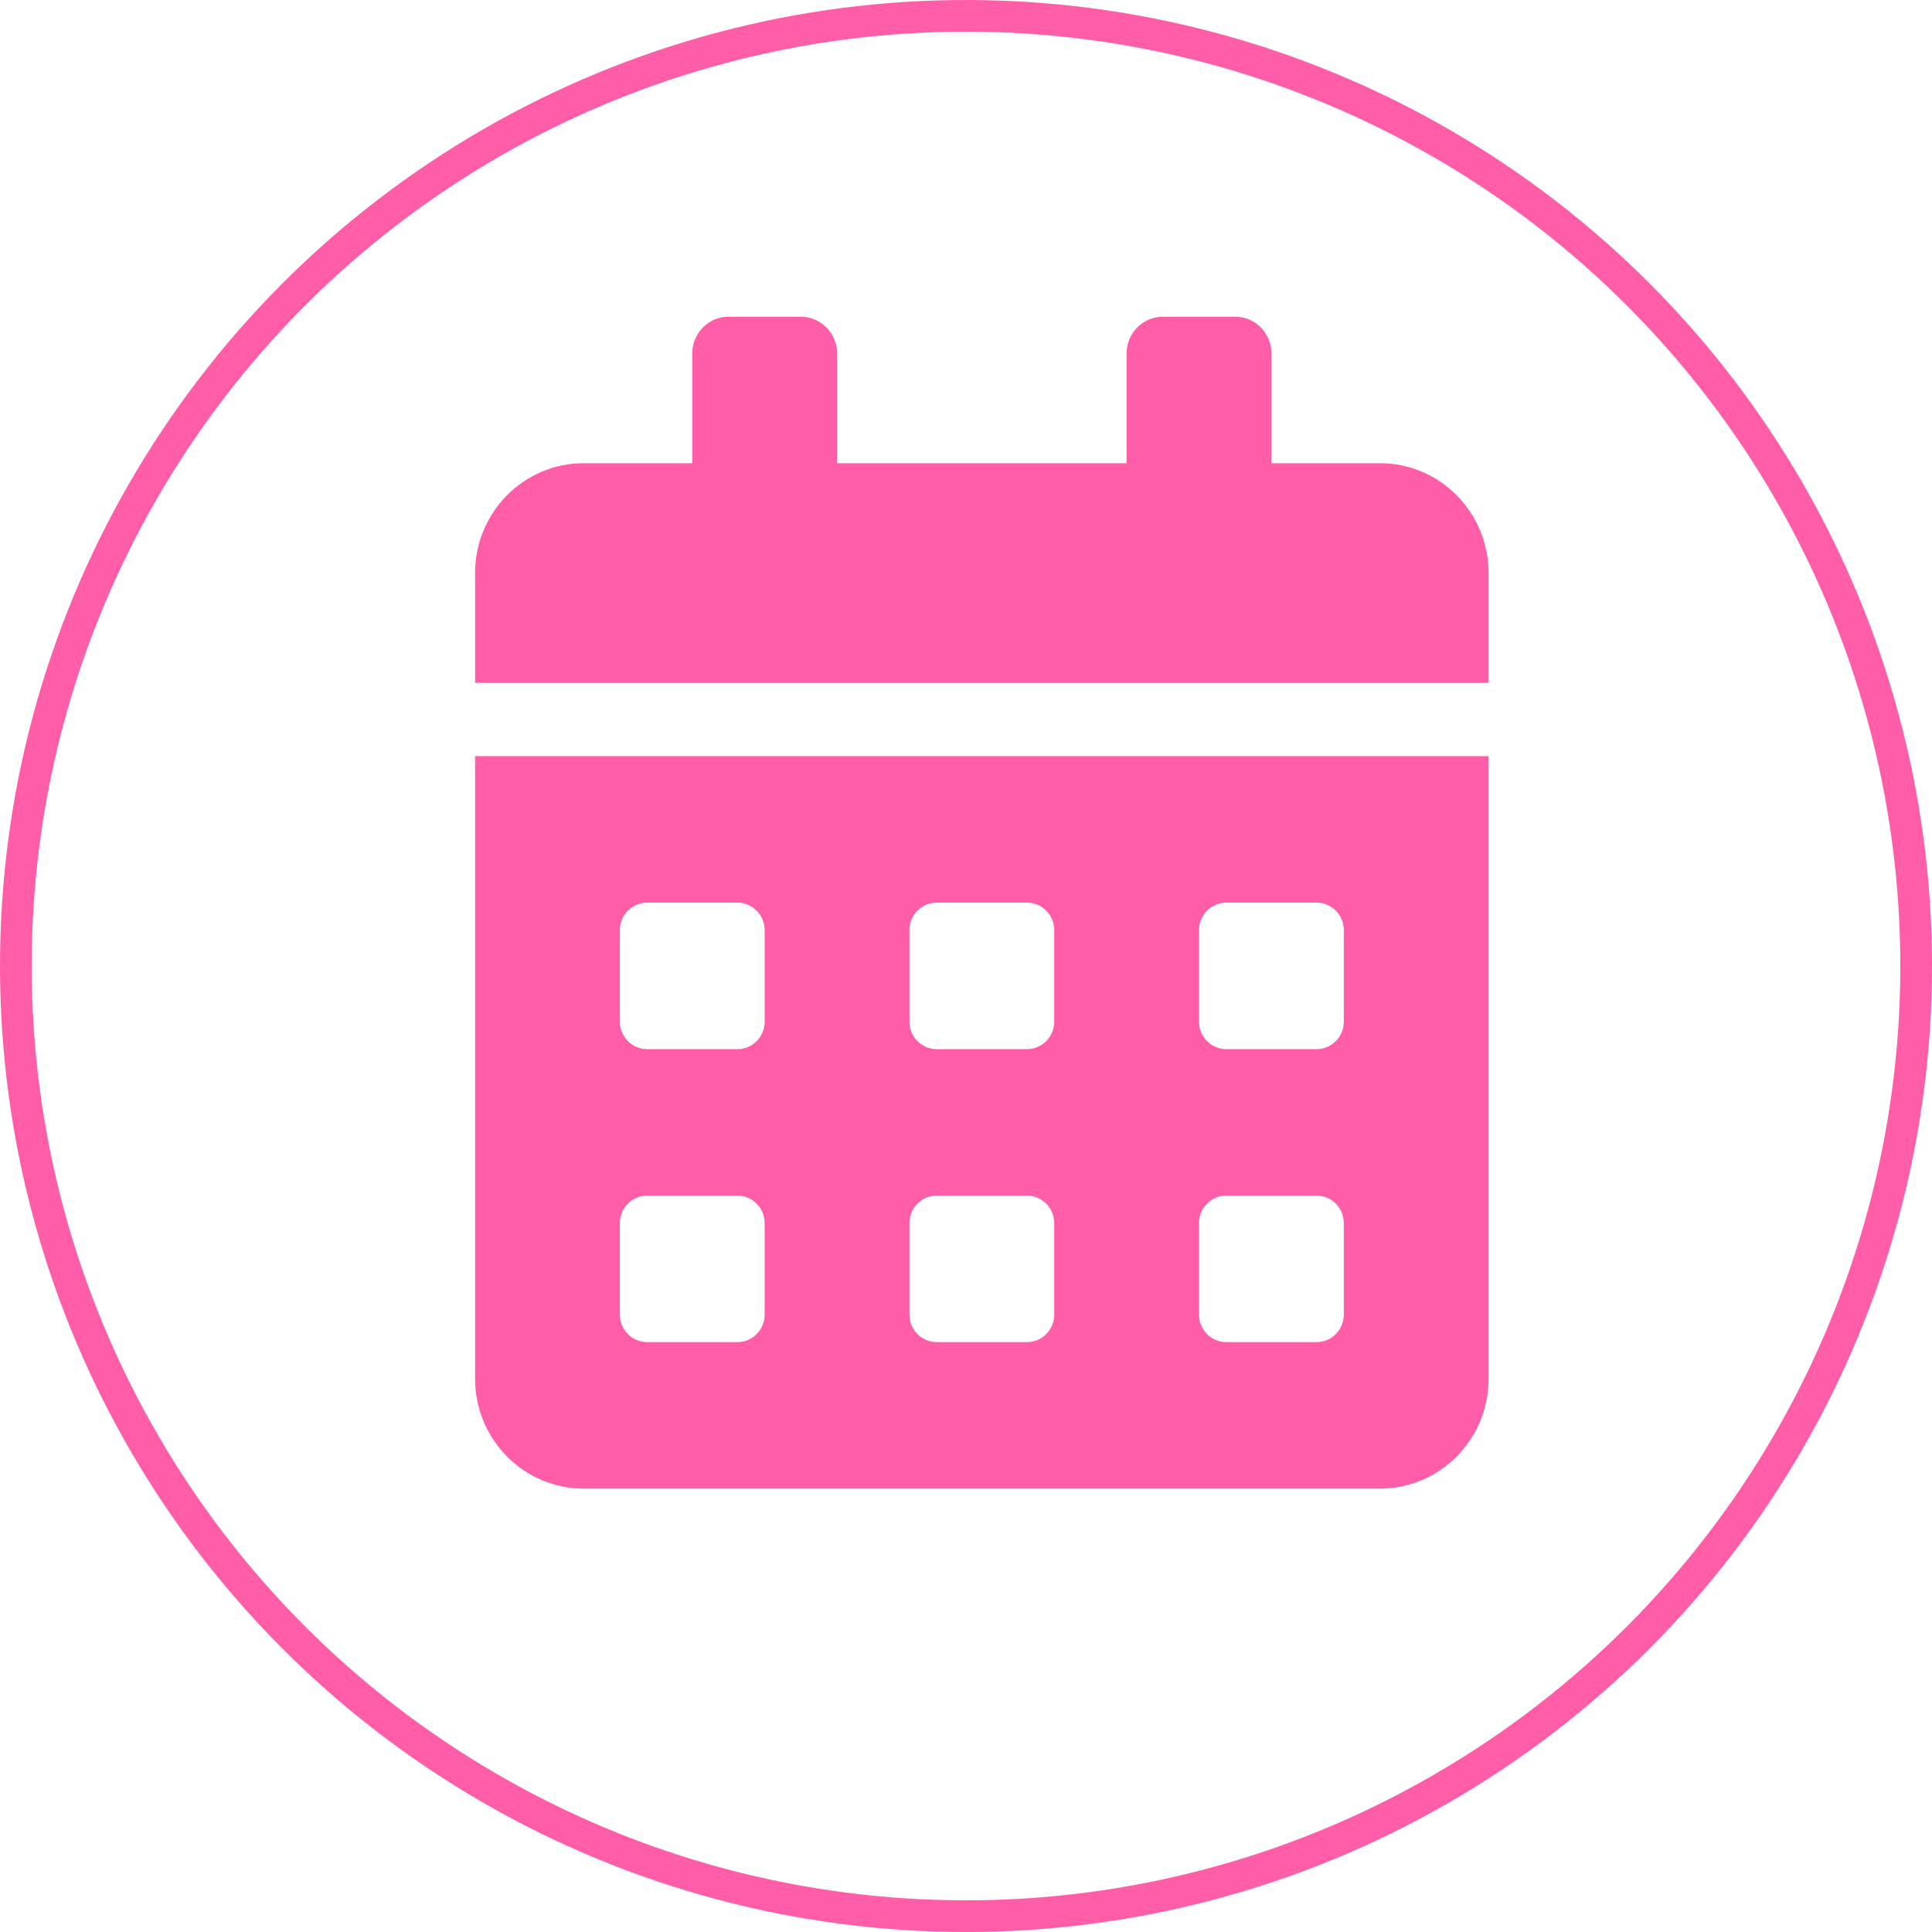 <svg width="61" height="61" viewBox="0 0 61 61" fill="none" xmlns="http://www.w3.org/2000/svg">
<circle cx="30.5" cy="30.5" r="30" stroke="#FF5DA8"/>
<path d="M15 43.531C15 45.446 16.536 47 18.429 47H43.571C45.464 47 47 45.446 47 43.531V23.875H15V43.531ZM37.857 29.367C37.857 28.89 38.243 28.5 38.714 28.5H41.571C42.043 28.5 42.429 28.89 42.429 29.367V32.258C42.429 32.735 42.043 33.125 41.571 33.125H38.714C38.243 33.125 37.857 32.735 37.857 32.258V29.367ZM37.857 38.617C37.857 38.14 38.243 37.75 38.714 37.75H41.571C42.043 37.75 42.429 38.14 42.429 38.617V41.508C42.429 41.985 42.043 42.375 41.571 42.375H38.714C38.243 42.375 37.857 41.985 37.857 41.508V38.617ZM28.714 29.367C28.714 28.89 29.1 28.5 29.571 28.5H32.429C32.9 28.5 33.286 28.89 33.286 29.367V32.258C33.286 32.735 32.9 33.125 32.429 33.125H29.571C29.1 33.125 28.714 32.735 28.714 32.258V29.367ZM28.714 38.617C28.714 38.14 29.1 37.75 29.571 37.75H32.429C32.9 37.75 33.286 38.14 33.286 38.617V41.508C33.286 41.985 32.9 42.375 32.429 42.375H29.571C29.1 42.375 28.714 41.985 28.714 41.508V38.617ZM19.571 29.367C19.571 28.89 19.957 28.5 20.429 28.5H23.286C23.757 28.5 24.143 28.89 24.143 29.367V32.258C24.143 32.735 23.757 33.125 23.286 33.125H20.429C19.957 33.125 19.571 32.735 19.571 32.258V29.367ZM19.571 38.617C19.571 38.14 19.957 37.75 20.429 37.75H23.286C23.757 37.75 24.143 38.14 24.143 38.617V41.508C24.143 41.985 23.757 42.375 23.286 42.375H20.429C19.957 42.375 19.571 41.985 19.571 41.508V38.617ZM43.571 14.625H40.143V11.156C40.143 10.52 39.629 10 39 10H36.714C36.086 10 35.571 10.52 35.571 11.156V14.625H26.429V11.156C26.429 10.52 25.914 10 25.286 10H23C22.371 10 21.857 10.52 21.857 11.156V14.625H18.429C16.536 14.625 15 16.179 15 18.094V21.562H47V18.094C47 16.179 45.464 14.625 43.571 14.625Z" fill="#FF5DA8"/>
</svg>
